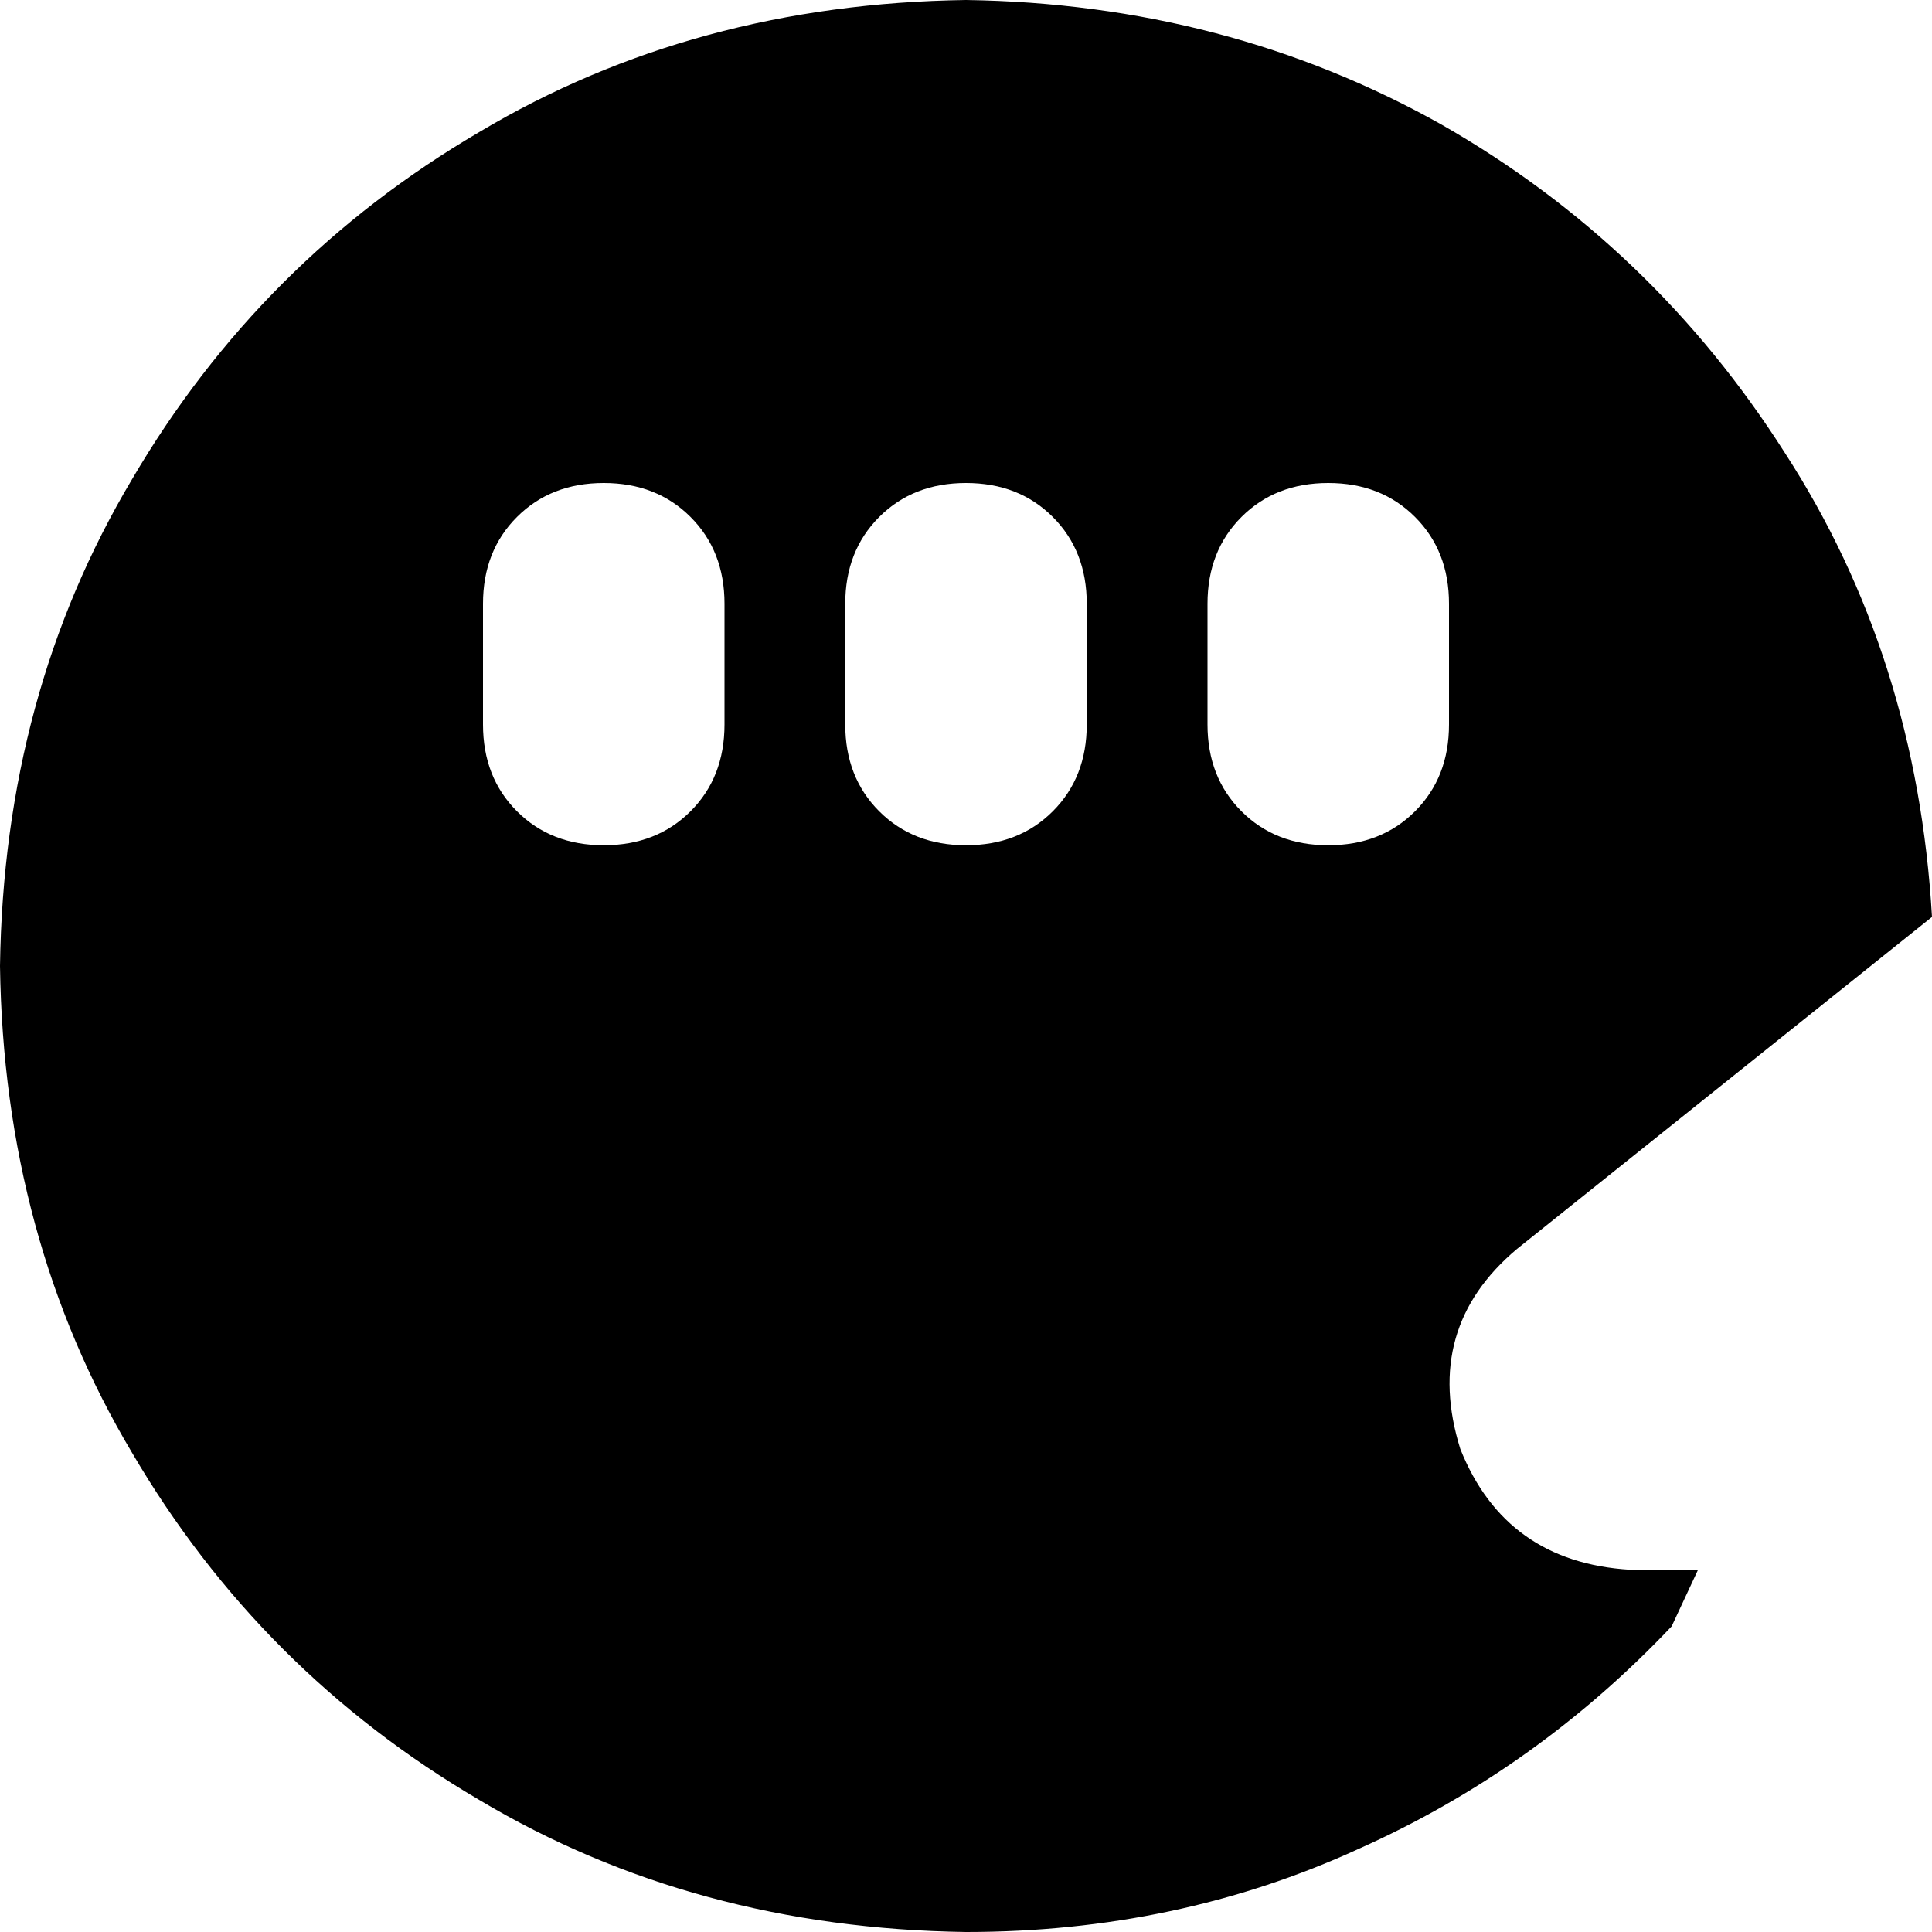 <svg xmlns="http://www.w3.org/2000/svg" viewBox="0 0 512 512">
    <path d="M 443 431 Q 407 469 360 490 L 360 490 Q 312 512 256 512 Q 184 511 127 477 Q 69 443 35 385 Q 1 328 0 256 Q 1 184 35 127 Q 69 69 127 35 Q 184 1 256 0 Q 325 1 382 33 Q 438 65 473 120 Q 508 174 512 243 L 402 331 Q 377 352 387 384 Q 399 414 432 416 L 450 416 L 443 431 L 443 431 Z M 160 128 Q 146 128 137 137 L 137 137 Q 128 146 128 160 L 128 192 Q 128 206 137 215 Q 146 224 160 224 Q 174 224 183 215 Q 192 206 192 192 L 192 160 Q 192 146 183 137 Q 174 128 160 128 L 160 128 Z M 256 128 Q 242 128 233 137 L 233 137 Q 224 146 224 160 L 224 192 Q 224 206 233 215 Q 242 224 256 224 Q 270 224 279 215 Q 288 206 288 192 L 288 160 Q 288 146 279 137 Q 270 128 256 128 L 256 128 Z M 352 128 Q 338 128 329 137 L 329 137 Q 320 146 320 160 L 320 192 Q 320 206 329 215 Q 338 224 352 224 Q 366 224 375 215 Q 384 206 384 192 L 384 160 Q 384 146 375 137 Q 366 128 352 128 L 352 128 Z"/>
</svg>
